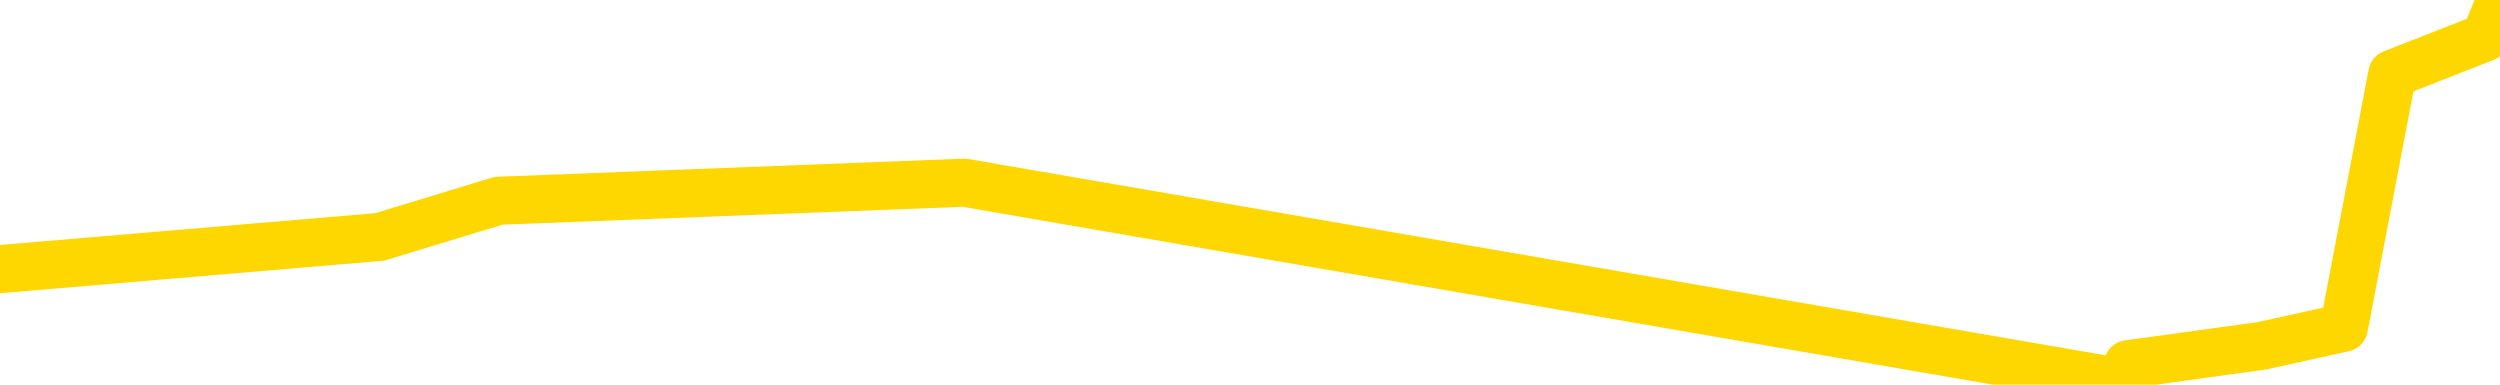 <svg xmlns="http://www.w3.org/2000/svg" version="1.1" viewBox="0 0 6500 1000">
	<path fill="none" stroke="gold" stroke-width="125" stroke-linecap="round" stroke-linejoin="round" d="M0 5288  L-121299 5288 L-118694 5241 L-117026 5194 L-98697 5100 L-98527 5005 L-91369 4911 L-91336 4911 L-77905 4864 L-74983 4911 L-61642 4769 L-57473 4580 L-56313 4344 L-55694 4109 L-53682 3967 L-49910 3873 L-49310 3778 L-48982 3684 L-48769 3589 L-48227 3495 L-46989 3117 L-45810 2740 L-42946 2362 L-42423 1985 L-37568 1890 L-34631 1796 L-34588 1702 L-34279 1607 L-34027 1513 L-31432 1419 L-27177 1419 L-27159 1419 L-25922 1419 L-24045 1419 L-22091 1324 L-21143 1230 L-20873 1135 L-20563 1088 L-20465 1041 L-19634 1041 L-17603 1088 L-17313 663 L-15167 475 L-15011 192 L-11355 -91 L-11104 50 L-11005 3 L-10488 144 L-8337 380 L-7408 616 L-5882 852 L-4643 852 L-3096 805 L-134 711 L987 616 L1296 522 L2507 475 L5514 994 L5533 947 L5881 899 L6094 852 L6220 192 L6462 97 L6500 3" />
</svg>
